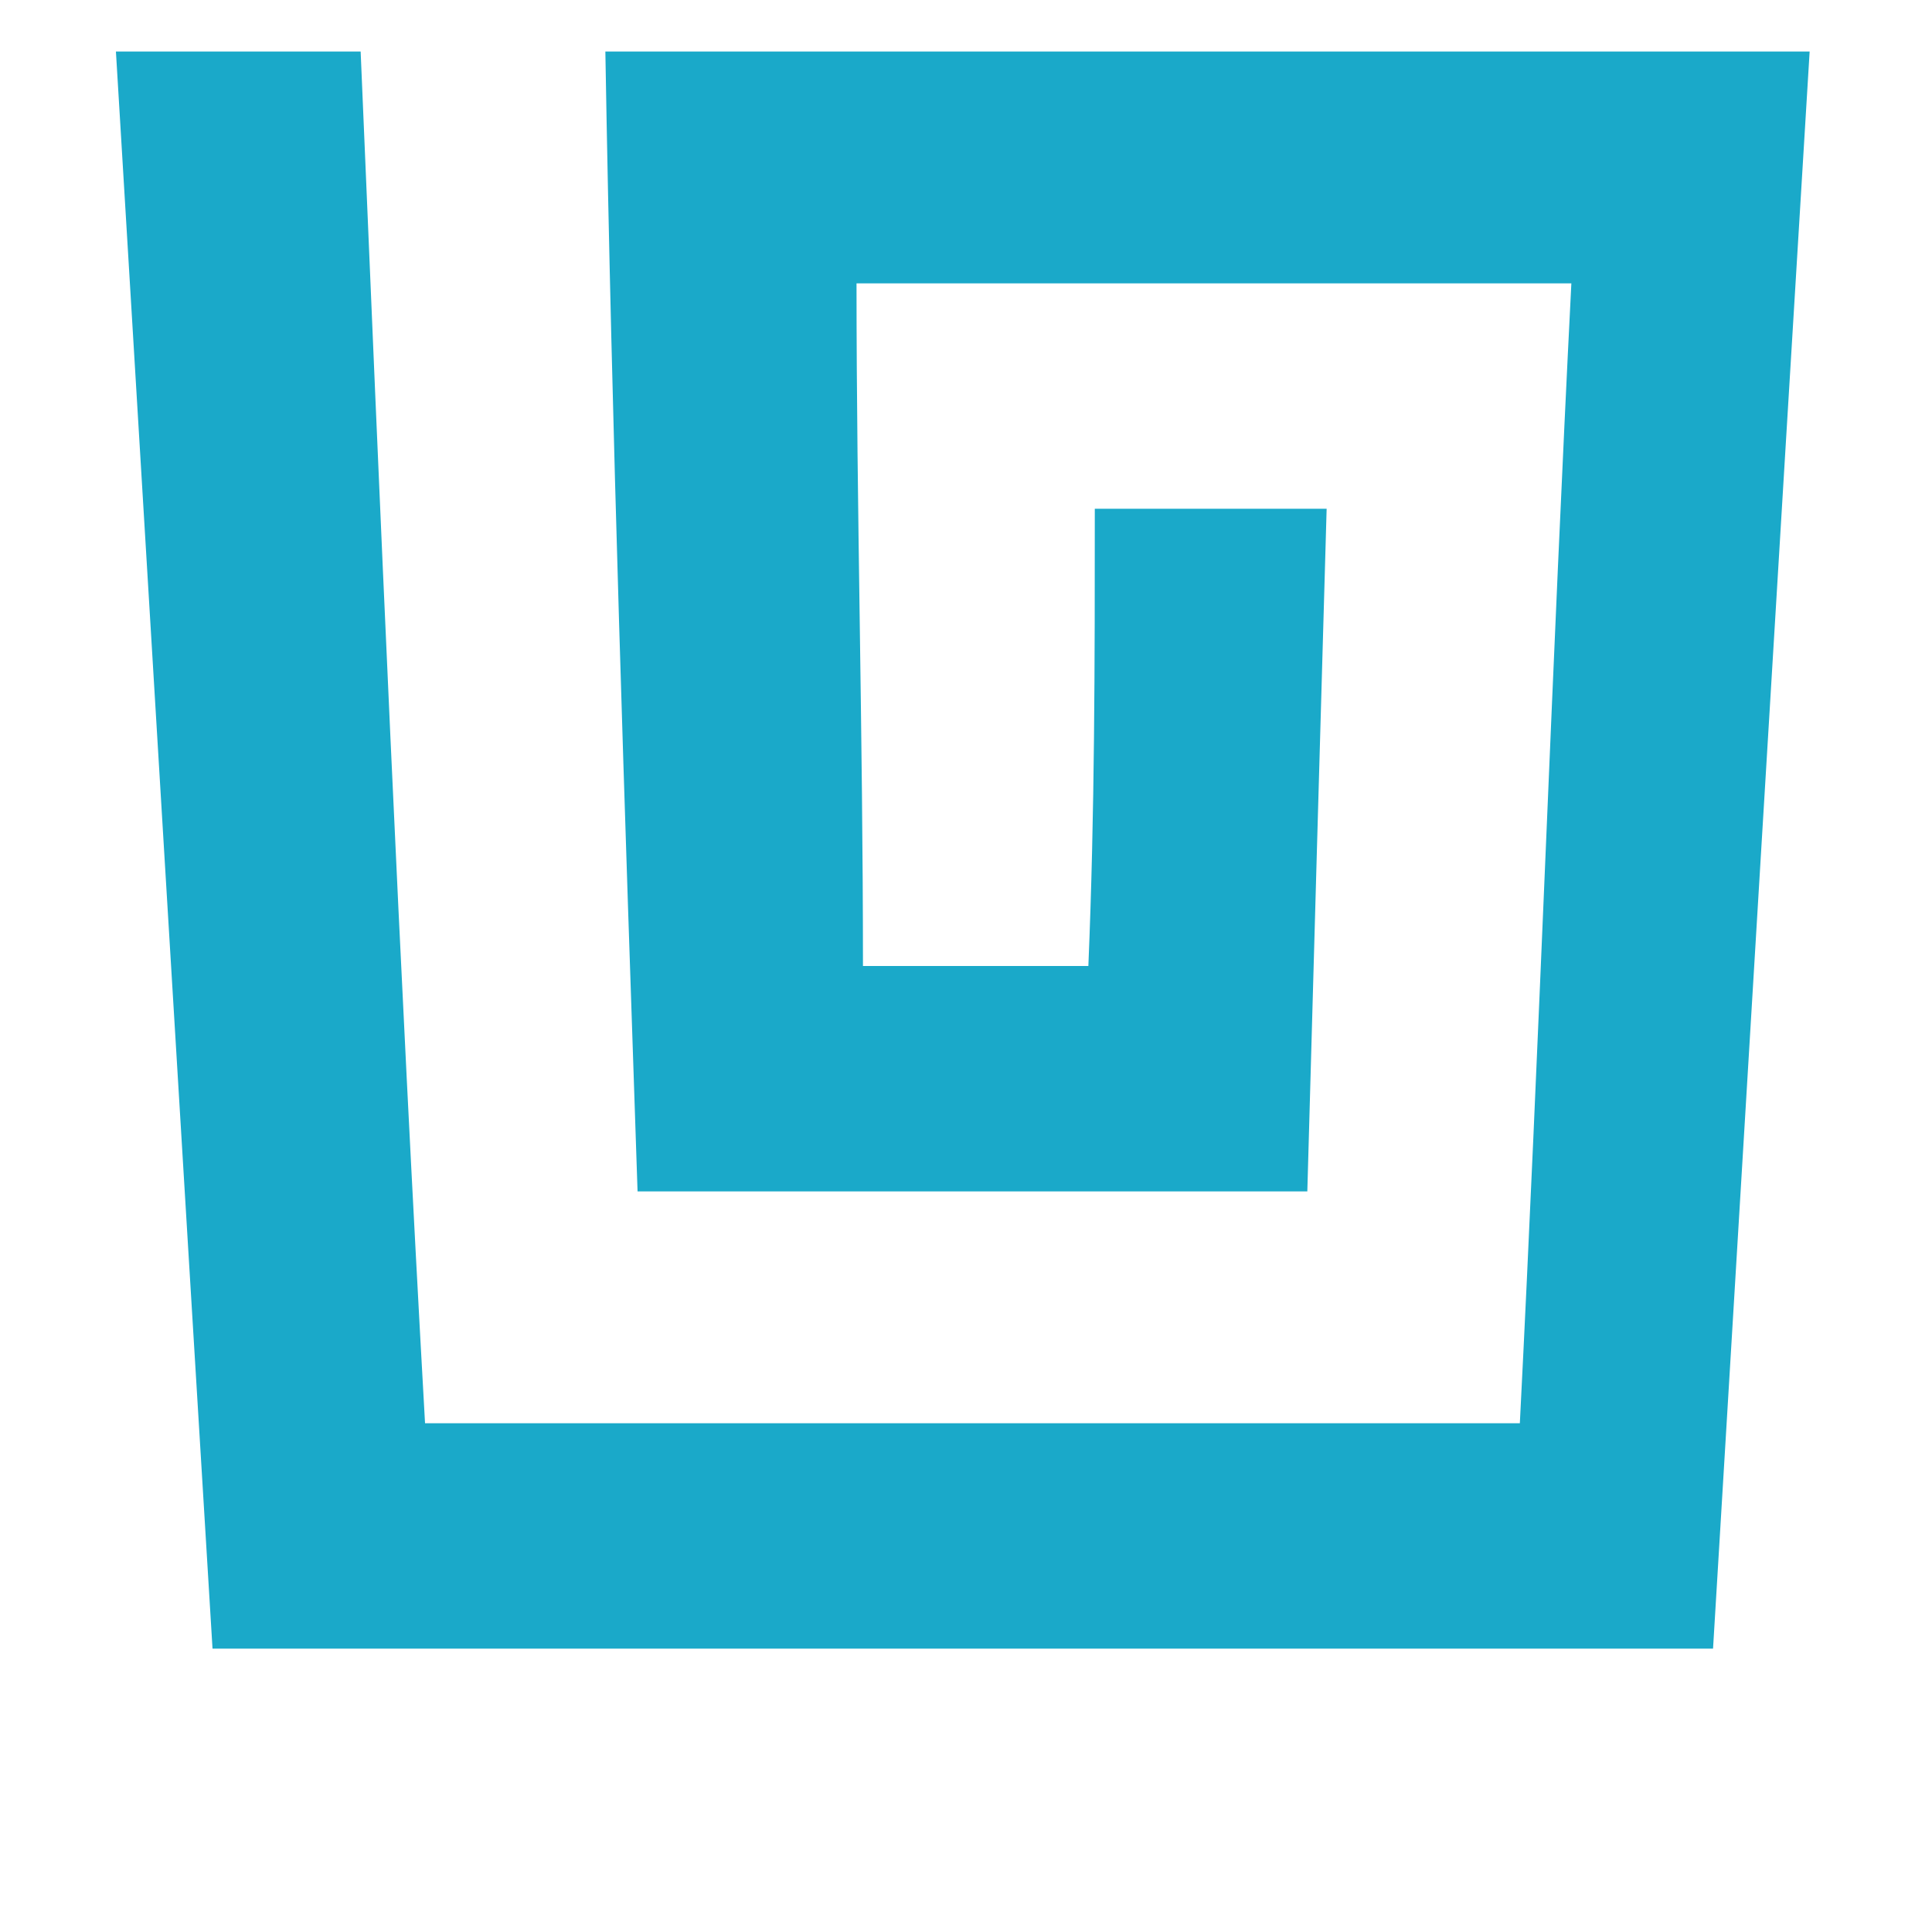 <?xml version="1.0" encoding="utf-8"?>
<!-- Generator: Adobe Illustrator 25.2.0, SVG Export Plug-In . SVG Version: 6.00 Build 0)  -->
<svg version="1.1" id="Layer_1" xmlns="http://www.w3.org/2000/svg" xmlns:xlink="http://www.w3.org/1999/xlink" x="0px" y="0px"
	 viewBox="0 0 30 30" style="enable-background:new 0 0 30 30;" xml:space="preserve">
<style type="text/css">
	.st0{fill:#1AA9C9;}
</style>
<g>
	<path class="st0" d="M9.4,0.8c0.1,5.9,0.3,11.8,0.5,17.7c3.5,0,6.9,0,10.4,0c0.1-3.6,0.2-7.1,0.3-10.6c-1.2,0-2.4,0-3.6,0
		c0,2.4,0,4.7-0.1,7.1c-1.2,0-2.3,0-3.5,0c0-3.6-0.1-7.1-0.1-10.6c3.7,0,7.4,0,11.1,0c-0.3,5.9-0.5,11.8-0.8,17.7
		c-5.7,0-11.3,0-17,0C6.2,15,5.9,7.9,5.6,0.8c-1.3,0-2.5,0-3.8,0c0.5,8.3,1,16.6,1.5,24.8c6.7,0,13.3,0,20,0c1.1,0,2.2,0,3.3,0
		c0.5-8.3,1-16.6,1.5-24.8C21.9,0.8,15.7,0.8,9.4,0.8z"/>
</g>
</svg>
